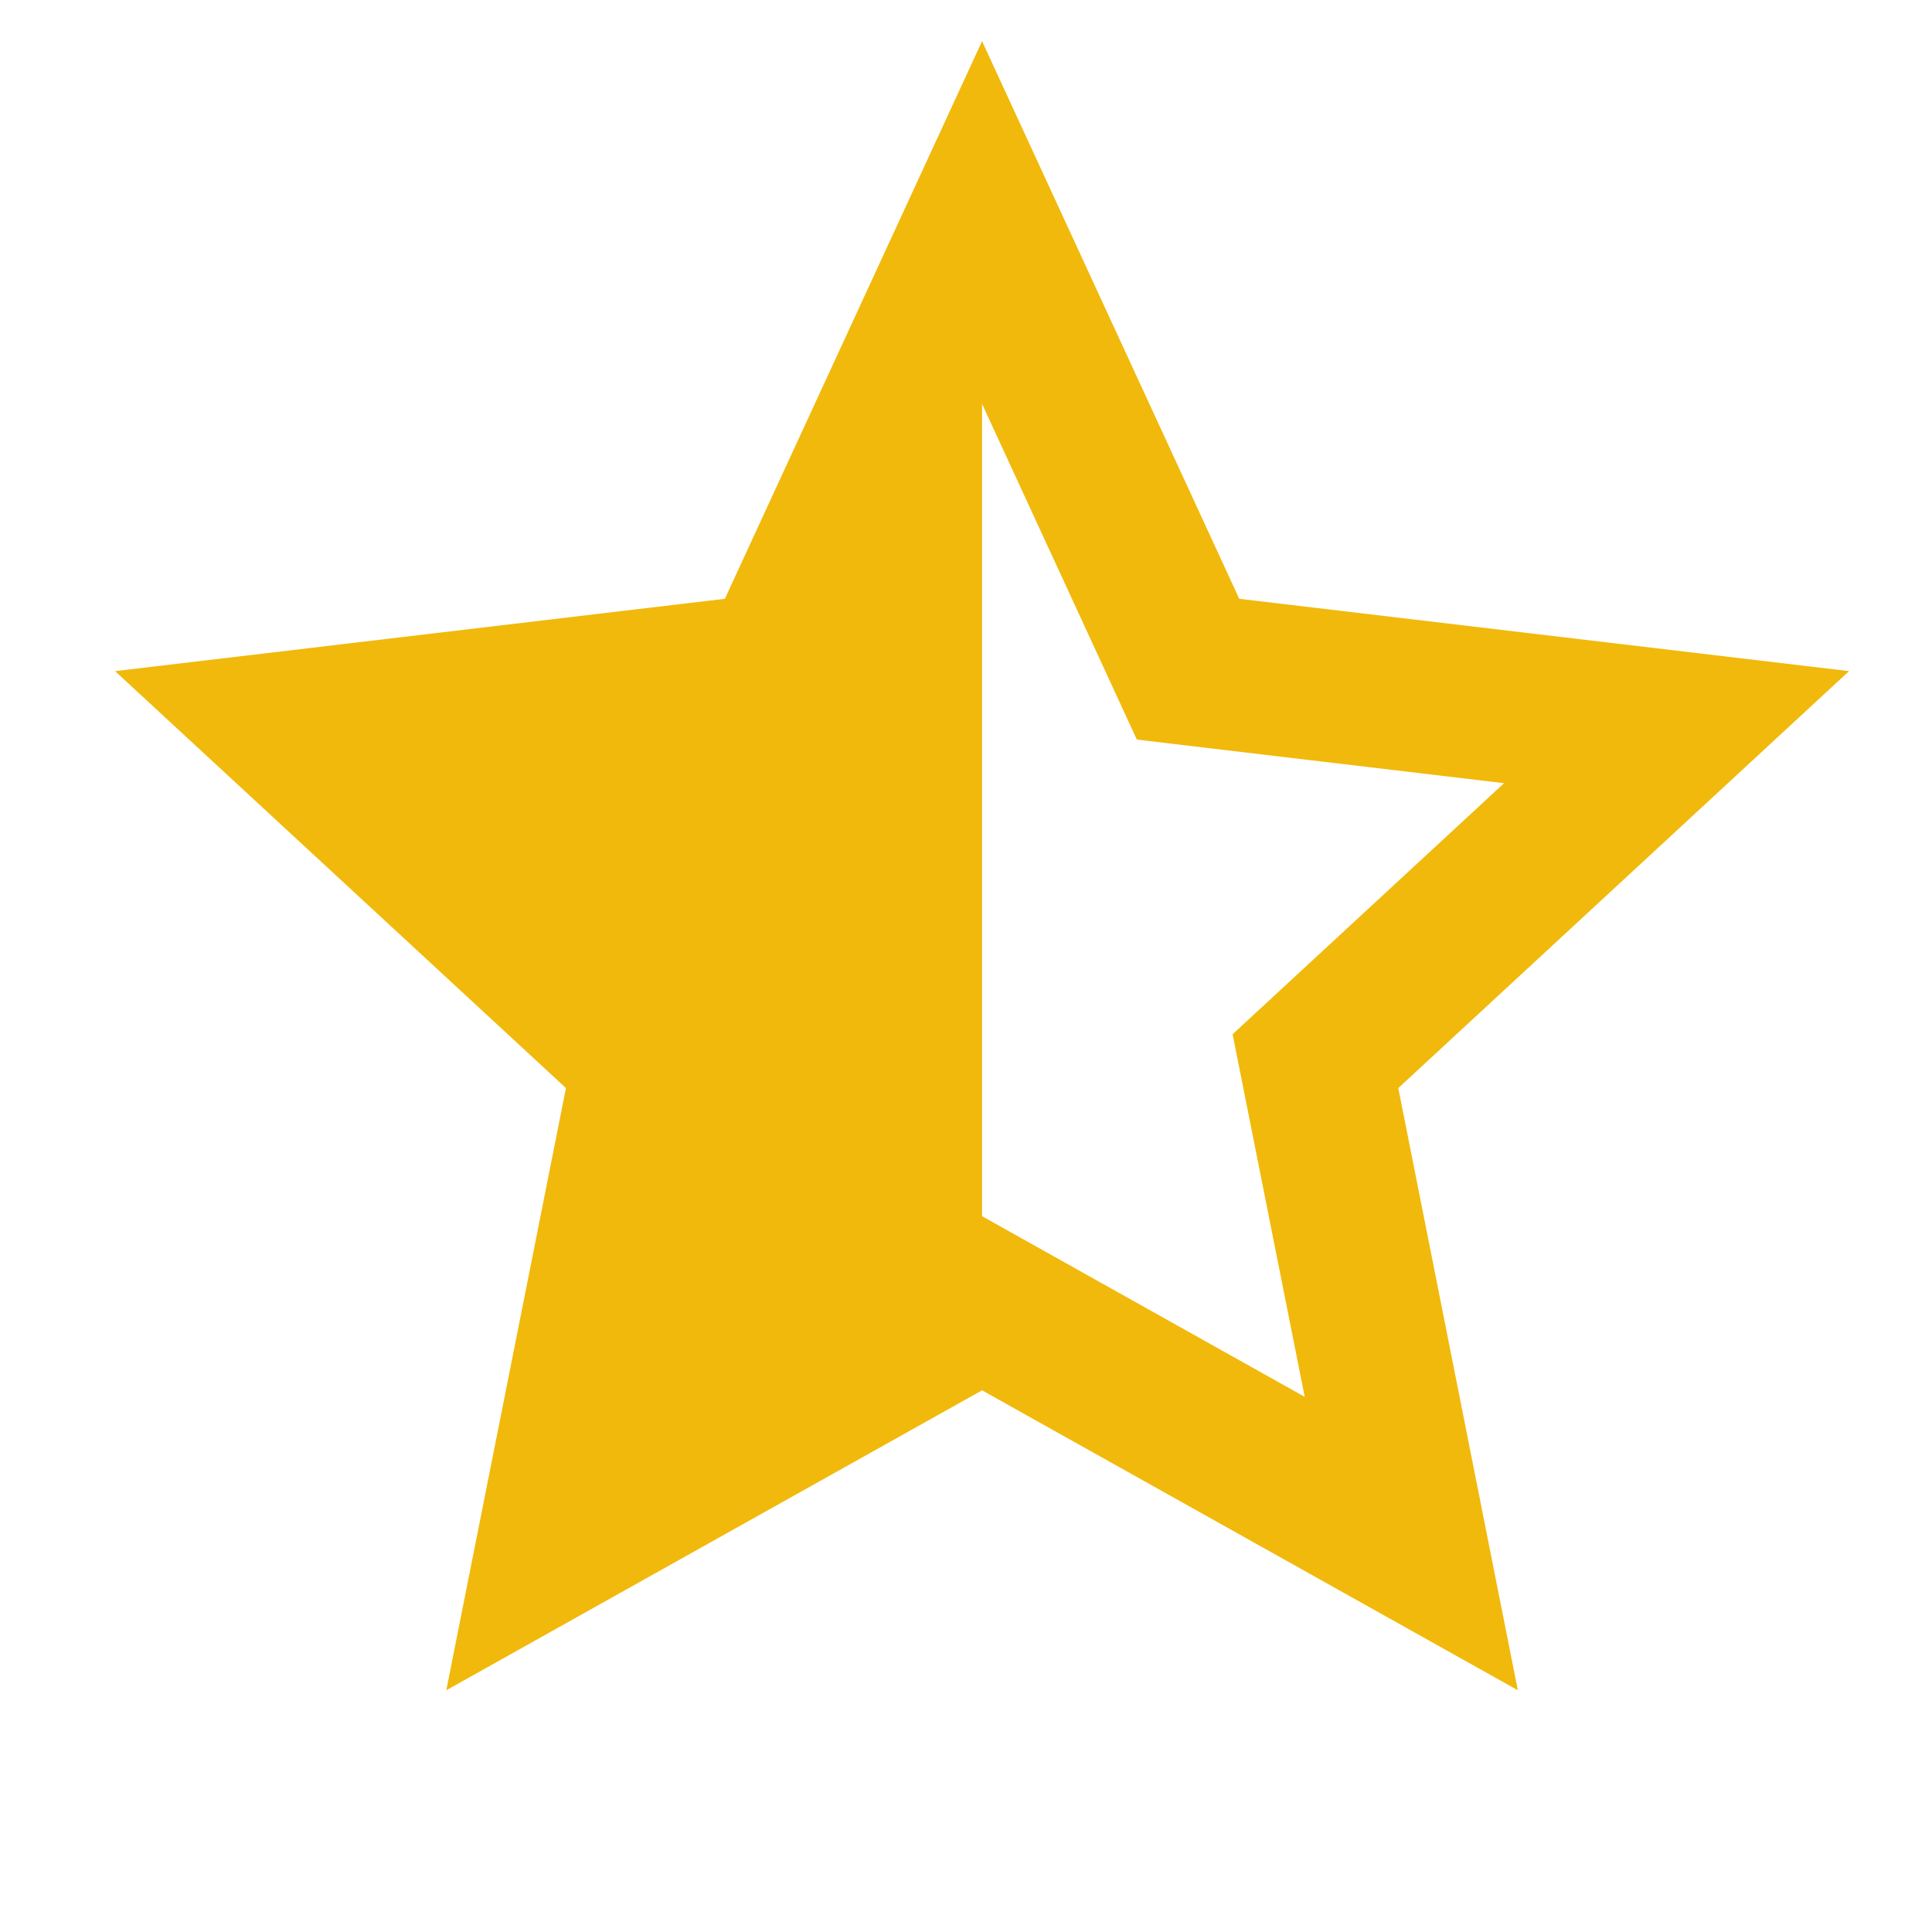 <svg width="16" height="16" viewBox="0 0 16 16" fill="none" xmlns="http://www.w3.org/2000/svg">
<g clip-path="url(#clip0_32_343)">
<path d="M8.133 10.072L10.805 11.568L10.208 8.565L12.456 6.486L9.415 6.125L8.133 3.345V10.072ZM8.133 11.514L3.696 13.998L4.687 9.011L0.953 5.558L6.003 4.959L8.133 0.341L10.263 4.959L15.313 5.558L11.58 9.011L12.57 13.998L8.133 11.514Z" fill="#F1B90B"/>
</g>
<defs>
<clipPath id="clip0_32_343">
<rect width="15.099" height="15.099" fill="white" transform="translate(0.583 0.026)"/>
</clipPath>
</defs>
</svg>

